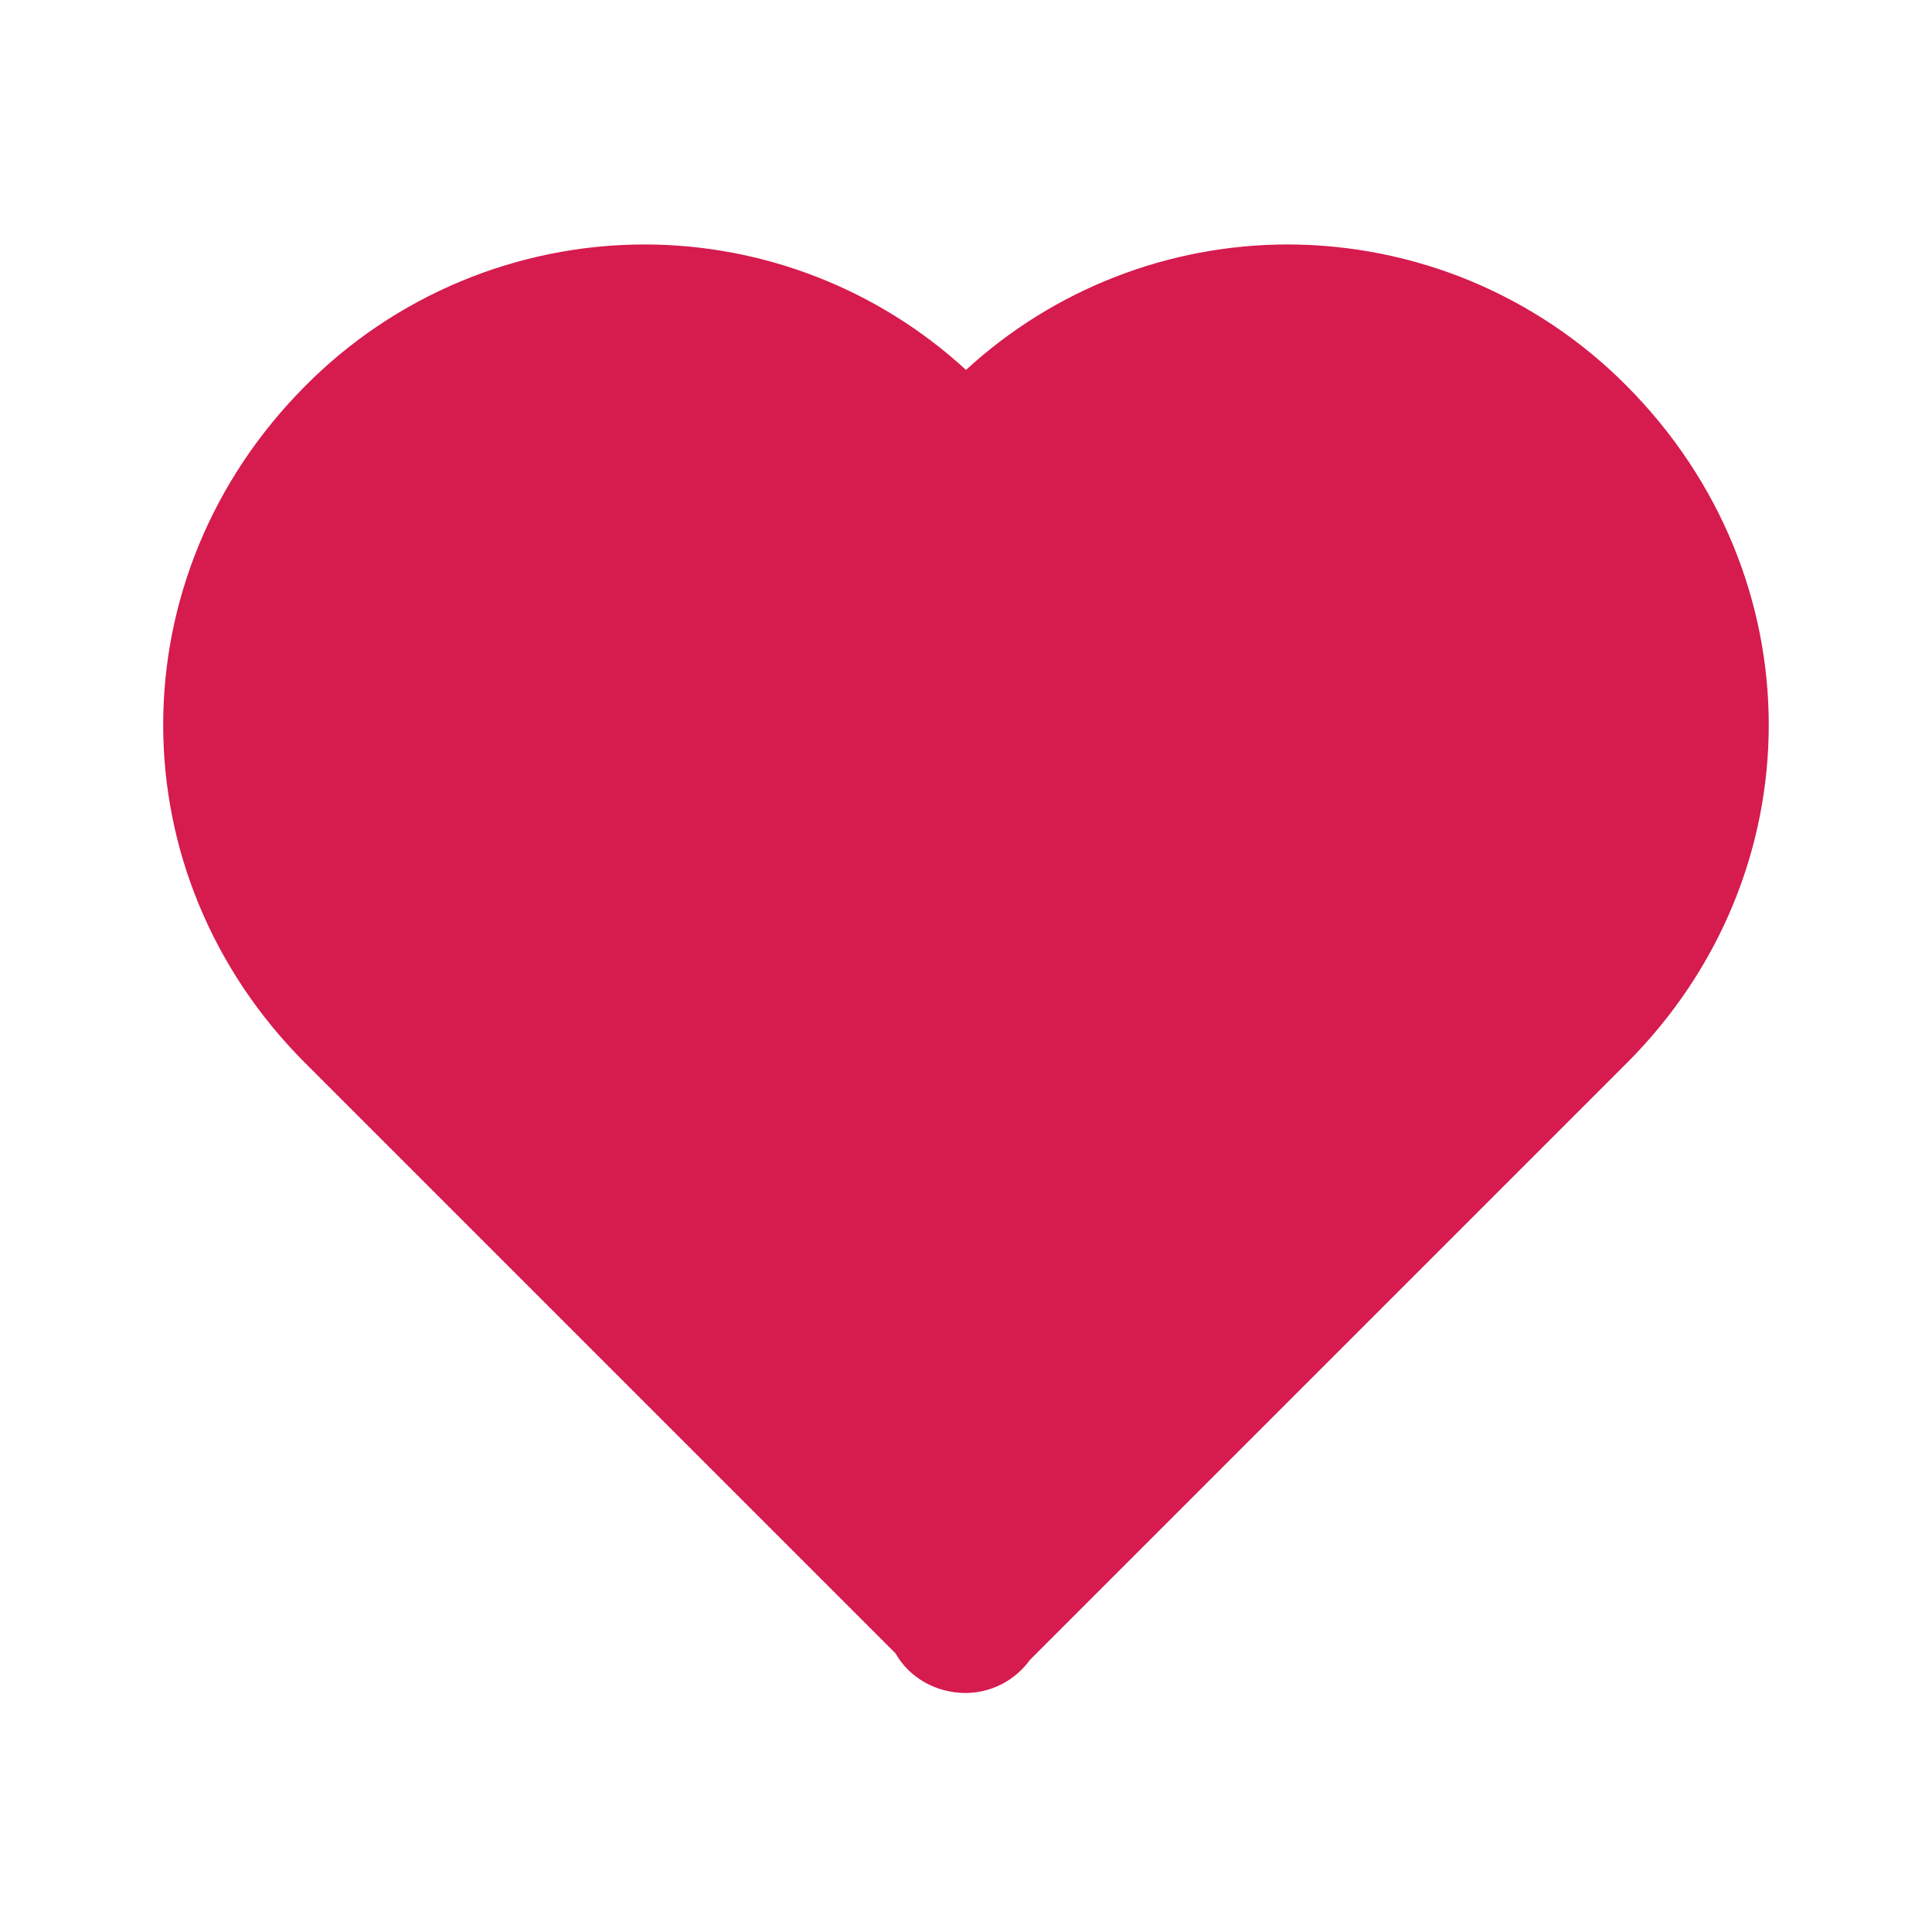 <svg width="30" height="30" viewBox="0 0 30 30" fill="none" xmlns="http://www.w3.org/2000/svg">
<path fill-rule="evenodd" clip-rule="evenodd" d="M10.005 3.796C11.855 3.796 13.638 4.492 15 5.744C16.362 4.492 18.145 3.797 19.995 3.796C20.973 3.797 21.942 3.991 22.845 4.367C23.747 4.744 24.567 5.295 25.256 5.989C28.201 8.948 28.201 13.566 25.259 16.509L15.99 25.778C15.877 25.934 15.728 26.062 15.556 26.151C15.384 26.24 15.194 26.287 15 26.289C14.529 26.289 14.119 26.048 13.906 25.674L4.741 16.509C1.799 13.568 1.798 8.948 4.739 5.994C5.428 5.298 6.249 4.746 7.153 4.369C8.056 3.992 9.026 3.797 10.005 3.796Z" fill="#D61B4E"/>
</svg>
